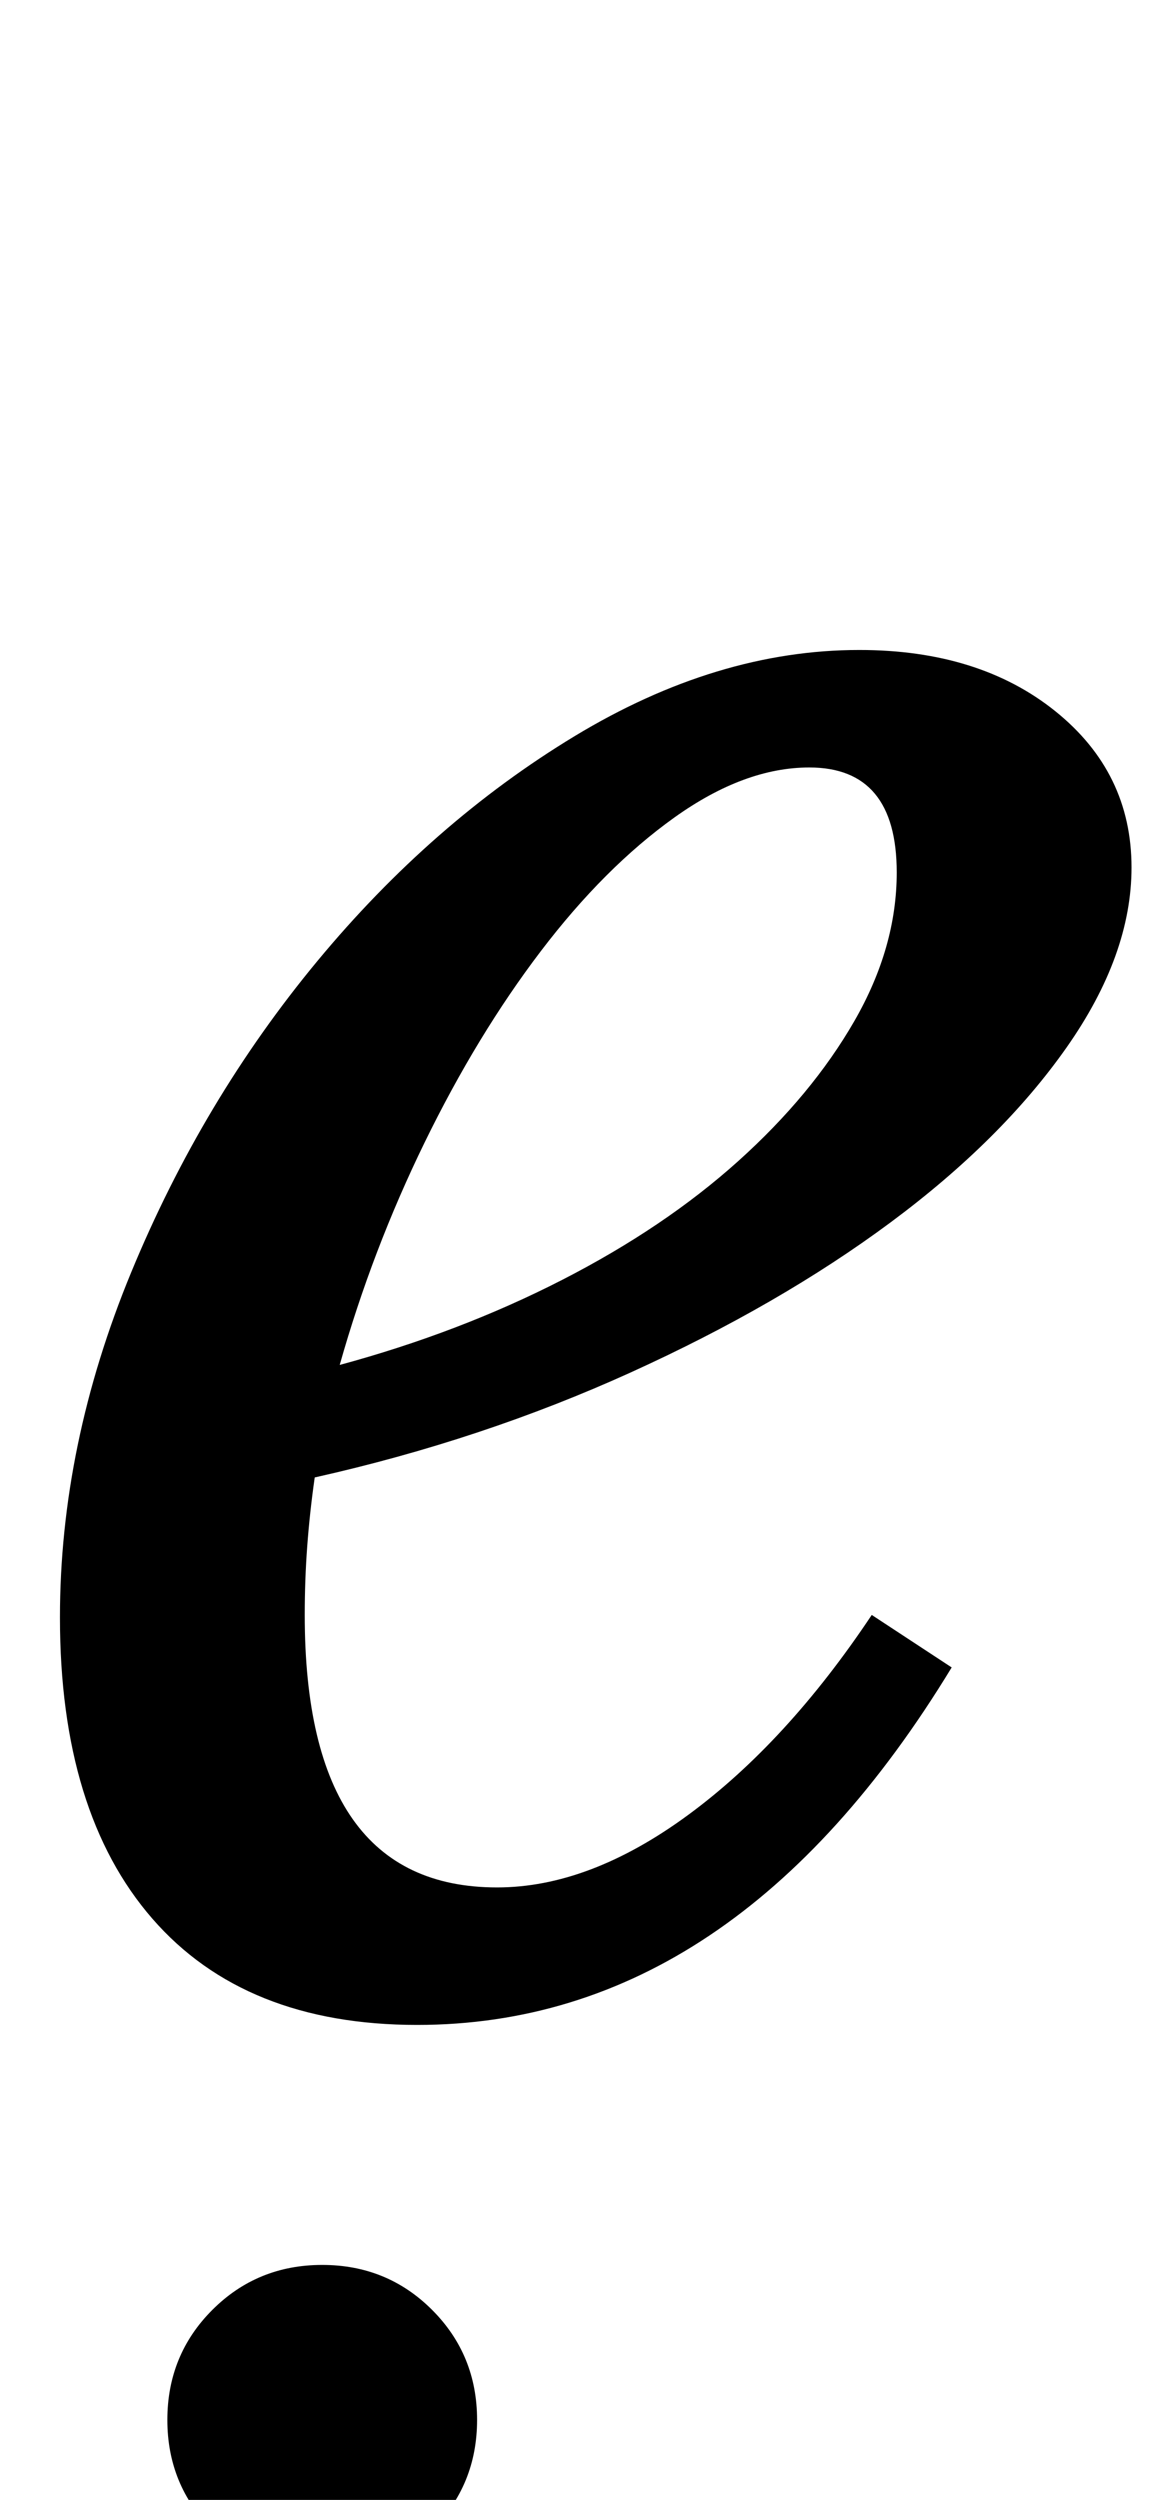 <?xml version="1.0" standalone="no"?>
<!DOCTYPE svg PUBLIC "-//W3C//DTD SVG 1.1//EN" "http://www.w3.org/Graphics/SVG/1.1/DTD/svg11.dtd" >
<svg xmlns="http://www.w3.org/2000/svg" xmlns:xlink="http://www.w3.org/1999/xlink" version="1.1" viewBox="-10 0 466 1000">
  <g transform="matrix(1 0 0 -1 0 800)">
   <path fill="currentColor"
d="M371 133q-87 -143 -214 -143q-69 0 -106 42.5t-37 120.5q0 69 28.5 138t74.5 124.5t103 90t114 34.5q48 0 78.5 -24.5t30.5 -62.5q0 -35 -26 -72t-70.5 -70t-104 -60t-126.5 -42q-2 -14 -3 -27.5t-1 -27.5q0 -109 77 -109q37 0 76.5 29t73.5 80zM314 493q-26 0 -54 -20
t-53.5 -53.5t-46.5 -76.5t-34 -89q48 13 89 34t70.5 47.5t46.5 56t17 59.5q0 42 -35 42zM57 -168q0 26 18 44t44 18t44 -18t18 -44t-18 -44t-44 -18t-44 18t-18 44z" />
  </g>

</svg>
